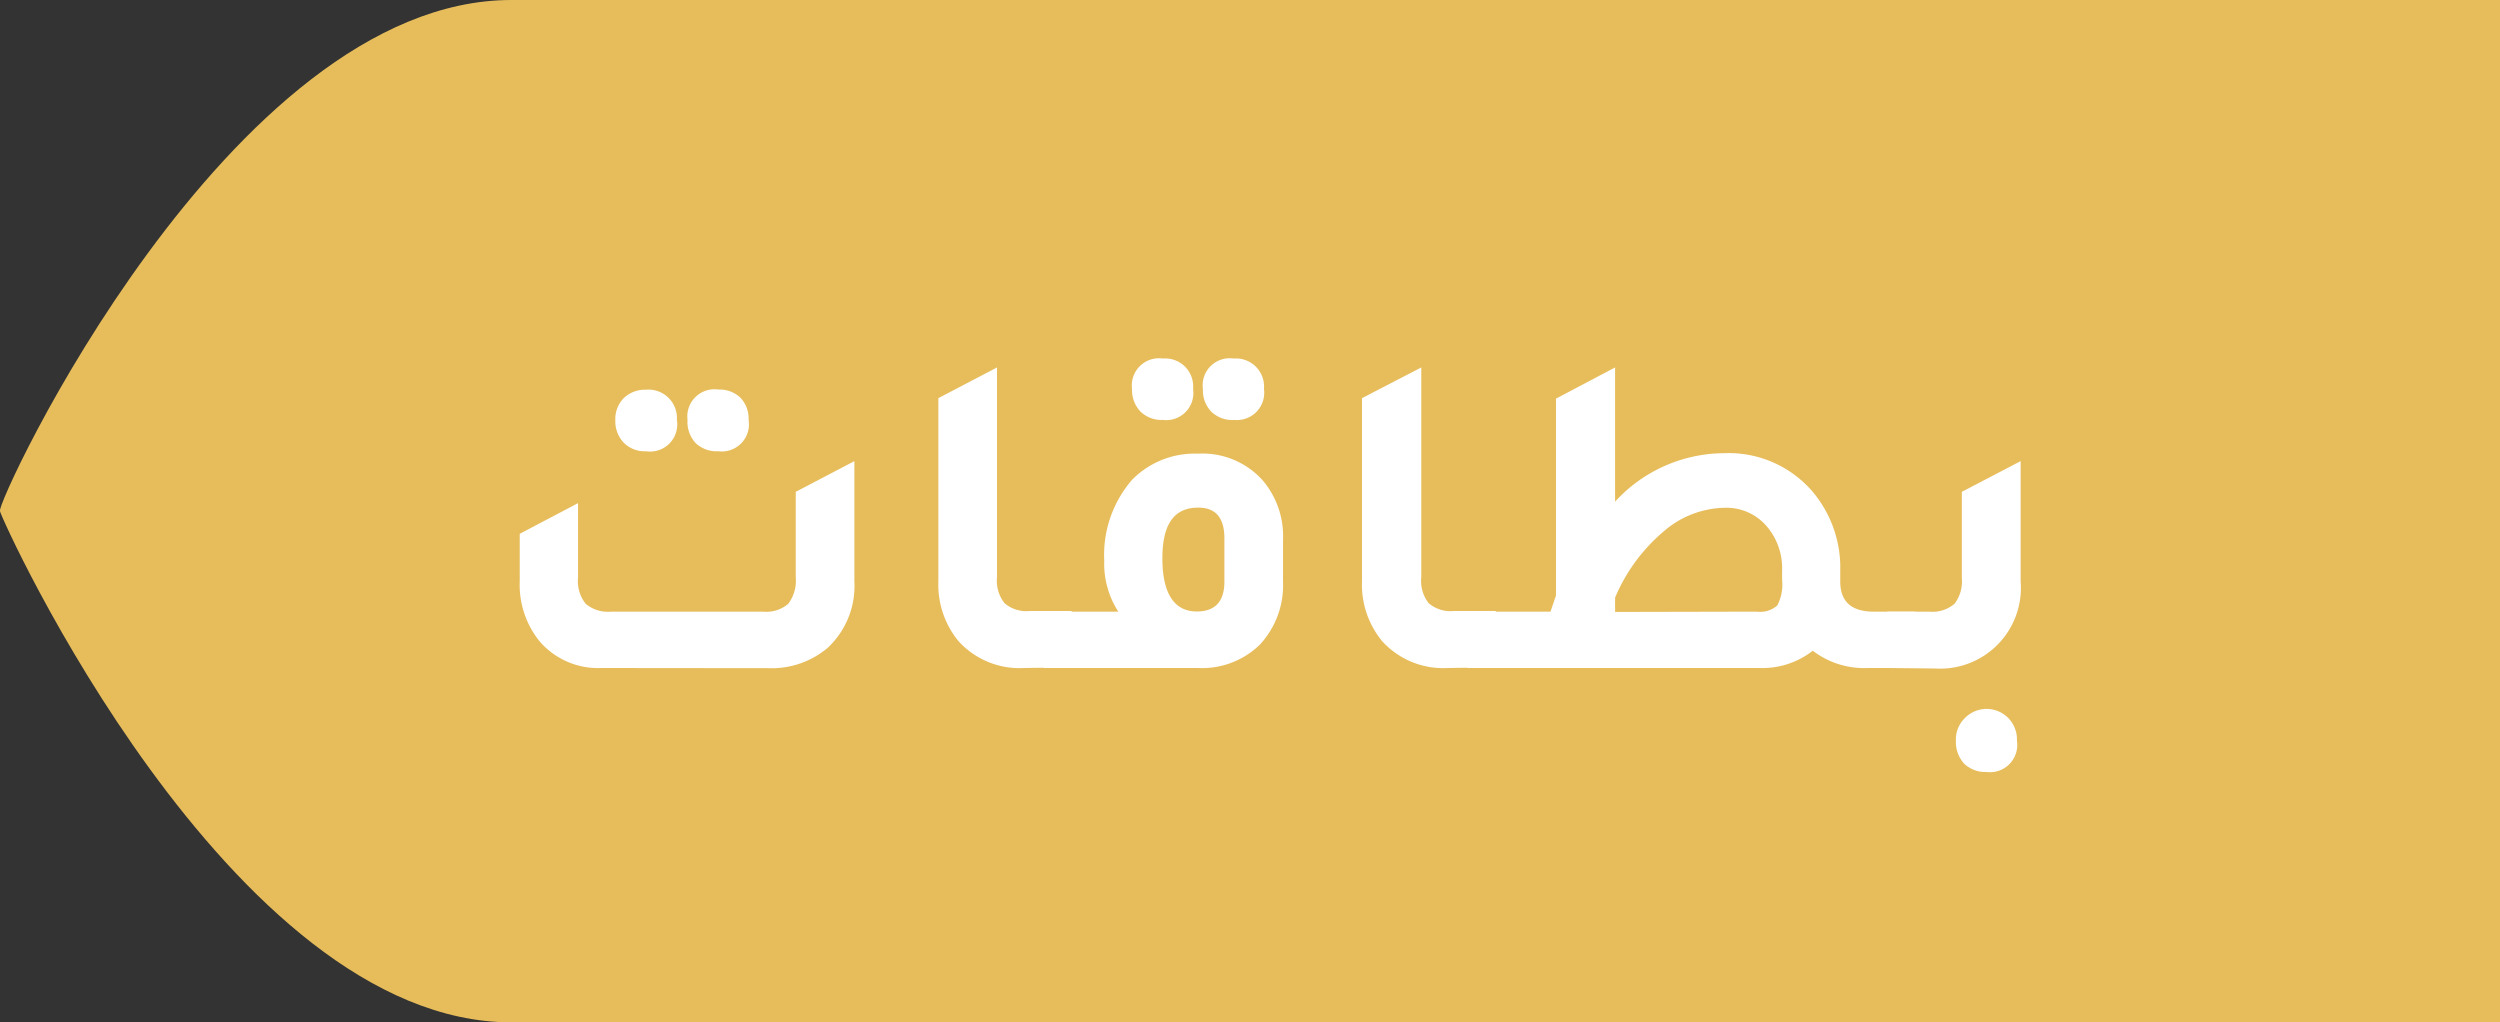 <svg xmlns="http://www.w3.org/2000/svg" viewBox="0 0 154.79 63.3"><rect x="0" y="0" width="154.79" height="63.3" fill="#333333" stroke="none"/><defs><style>.cls-1{fill:#e7bd5b;}.cls-2{fill:#fff;}</style></defs><g id="Layer_1" data-name="Layer 1"><path class="cls-1" d="M0,31.65H0C-.35,31.29,14.18,0,31.66,0H154.79V63.3H31.66C14.18,63.3,0,32,0,31.65Z"/><path class="cls-2" d="M37.26,41.36a4.78,4.78,0,0,1-3.84-1.64A5.56,5.56,0,0,1,32.18,36V33.05l3.61-1.9v4.61a2.24,2.24,0,0,0,.48,1.63,2.14,2.14,0,0,0,1.57.48h9.41a2.07,2.07,0,0,0,1.56-.49,2.37,2.37,0,0,0,.46-1.62V30.45l3.63-1.9V36a5.24,5.24,0,0,1-1.64,4.1,5.37,5.37,0,0,1-3.7,1.27ZM40,27.94a1.82,1.82,0,0,1-1.38-.53,1.91,1.91,0,0,1-.52-1.4,1.83,1.83,0,0,1,.52-1.36A1.89,1.89,0,0,1,40,24.13,1.76,1.76,0,0,1,41.91,26,1.68,1.68,0,0,1,40,27.94Zm4.45,0a1.87,1.87,0,0,1-1.39-.52A1.91,1.91,0,0,1,42.57,26a1.68,1.68,0,0,1,1.91-1.88,1.86,1.86,0,0,1,1.37.51,1.88,1.88,0,0,1,.5,1.37A1.68,1.68,0,0,1,44.48,27.94Z"/><path class="cls-2" d="M63.41,41.36a5.1,5.1,0,0,1-4.07-1.67A5.5,5.5,0,0,1,58.1,36V24.65l3.63-1.9v13a2.23,2.23,0,0,0,.47,1.6,2.07,2.07,0,0,0,1.55.48h2.6v3.49Z"/><path class="cls-2" d="M64.62,41.36V37.87h4.62a5.48,5.48,0,0,1-.87-3.17,7.1,7.1,0,0,1,1.73-5,5.43,5.43,0,0,1,4.07-1.61,5,5,0,0,1,4,1.64,5.33,5.33,0,0,1,1.27,3.7V36A5.41,5.41,0,0,1,78,39.92a5.13,5.13,0,0,1-3.84,1.44ZM72,26a1.87,1.87,0,0,1-1.39-.52,1.94,1.94,0,0,1-.52-1.41A1.68,1.68,0,0,1,72,22.2a1.73,1.73,0,0,1,1.87,1.88A1.68,1.68,0,0,1,72,26Zm3.81,7.33c0-1.27-.54-1.9-1.62-1.9-1.48,0-2.22,1-2.22,3.14s.71,3.29,2.13,3.29c1.14,0,1.71-.62,1.71-1.85ZM76.42,26A1.85,1.85,0,0,1,75,25.49a1.9,1.9,0,0,1-.52-1.41,1.67,1.67,0,0,1,1.9-1.88,1.74,1.74,0,0,1,1.88,1.88A1.69,1.69,0,0,1,76.42,26Z"/><path class="cls-2" d="M89.64,41.36a5.1,5.1,0,0,1-4.07-1.67A5.5,5.5,0,0,1,84.33,36V24.65L88,22.75v13a2.23,2.23,0,0,0,.46,1.6,2.08,2.08,0,0,0,1.56.48h2.59v3.49Z"/><path class="cls-2" d="M116,37.87h2.59v3.49h-2.94a5.23,5.23,0,0,1-3.41-1.07,5.06,5.06,0,0,1-3.31,1.07H90.85V37.87H96l.34-1V24.68L100,22.75v8.31a9.2,9.2,0,0,1,6.75-3,6.84,6.84,0,0,1,5.46,2.36,7.3,7.3,0,0,1,1.73,4.94V36C113.94,37.23,114.62,37.87,116,37.87Zm-7.22,0a1.59,1.59,0,0,0,1.26-.38,2.76,2.76,0,0,0,.3-1.58v-.55a4,4,0,0,0-1-2.83,3.28,3.28,0,0,0-2.55-1.09A5.9,5.9,0,0,0,103,32.91,10.9,10.9,0,0,0,100,37v.89Z"/><path class="cls-2" d="M116.85,41.36V37.87h2.6a2.11,2.11,0,0,0,1.56-.48,2.28,2.28,0,0,0,.46-1.6V30.45l3.64-1.9V36a5,5,0,0,1-5.31,5.39ZM123,47.8a1.91,1.91,0,0,1-1.39-.52,2,2,0,0,1-.51-1.42,1.84,1.84,0,0,1,.51-1.35,1.88,1.88,0,0,1,3.27,1.35A1.69,1.69,0,0,1,123,47.8Z"/></g></svg>